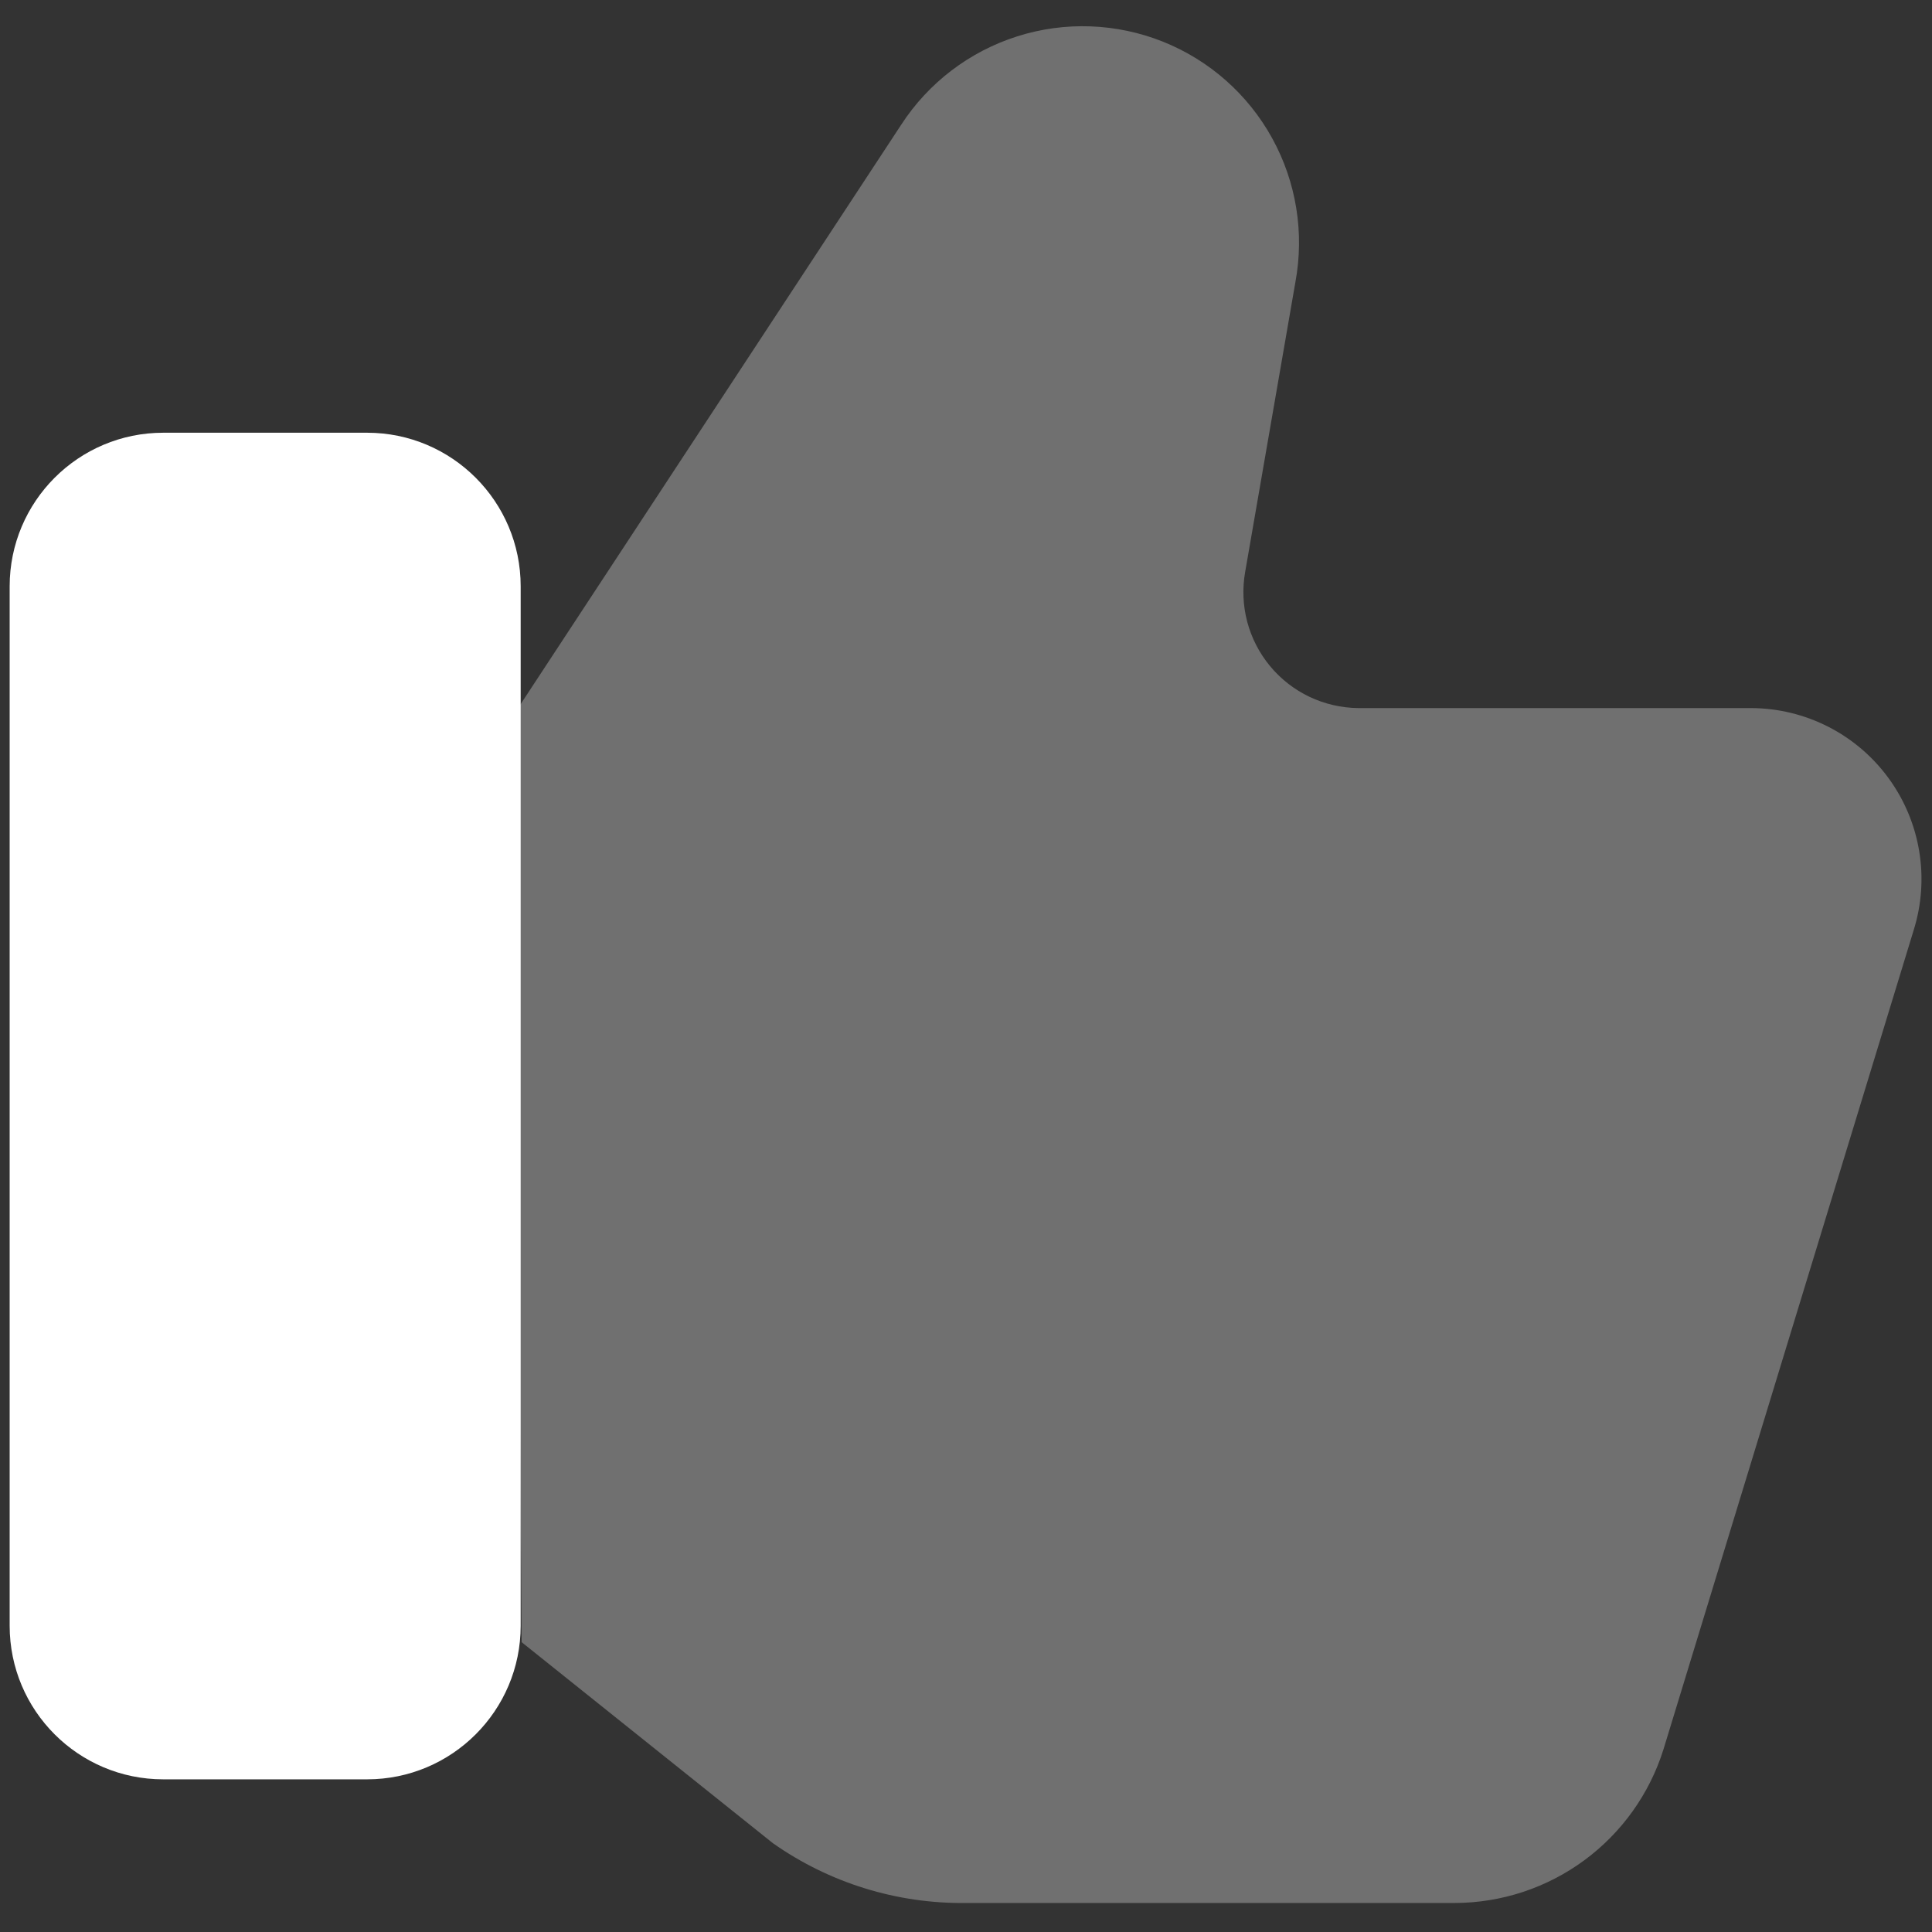 <svg viewBox="0 0 50 50" fill="none" xmlns="http://www.w3.org/2000/svg">
<rect x="0" y="0" width="50" height="50" fill="#333333" stroke="none"/>
<path d="M9.5 11.199H4.225C2.03 11.199 0.25 12.979 0.25 15.174V42.074C0.25 44.27 2.03 46.049 4.225 46.049H9.5C11.695 46.049 13.475 44.27 13.475 42.074V15.174C13.475 12.979 11.695 11.199 9.5 11.199Z" fill="white"/>
<path opacity="0.3" d="M13.325 18.45L23.325 3.225C24.031 2.139 25.092 1.332 26.327 0.94C27.561 0.549 28.894 0.598 30.096 1.078C31.299 1.559 32.298 2.441 32.923 3.576C33.548 4.71 33.761 6.026 33.525 7.3L32.225 14.8C32.149 15.229 32.167 15.67 32.278 16.091C32.39 16.513 32.592 16.905 32.87 17.24C33.148 17.576 33.497 17.847 33.89 18.034C34.284 18.221 34.714 18.32 35.15 18.325H45.325C46.018 18.328 46.7 18.494 47.317 18.809C47.934 19.124 48.468 19.58 48.876 20.139C49.285 20.699 49.556 21.346 49.669 22.03C49.782 22.713 49.732 23.414 49.525 24.075L43.05 45.275C42.689 46.425 41.971 47.43 41 48.145C40.029 48.86 38.856 49.246 37.65 49.249H25C23.212 49.272 21.462 48.729 20 47.7L13.5 42.499L13.325 18.45Z" fill="white"/>
</svg>
